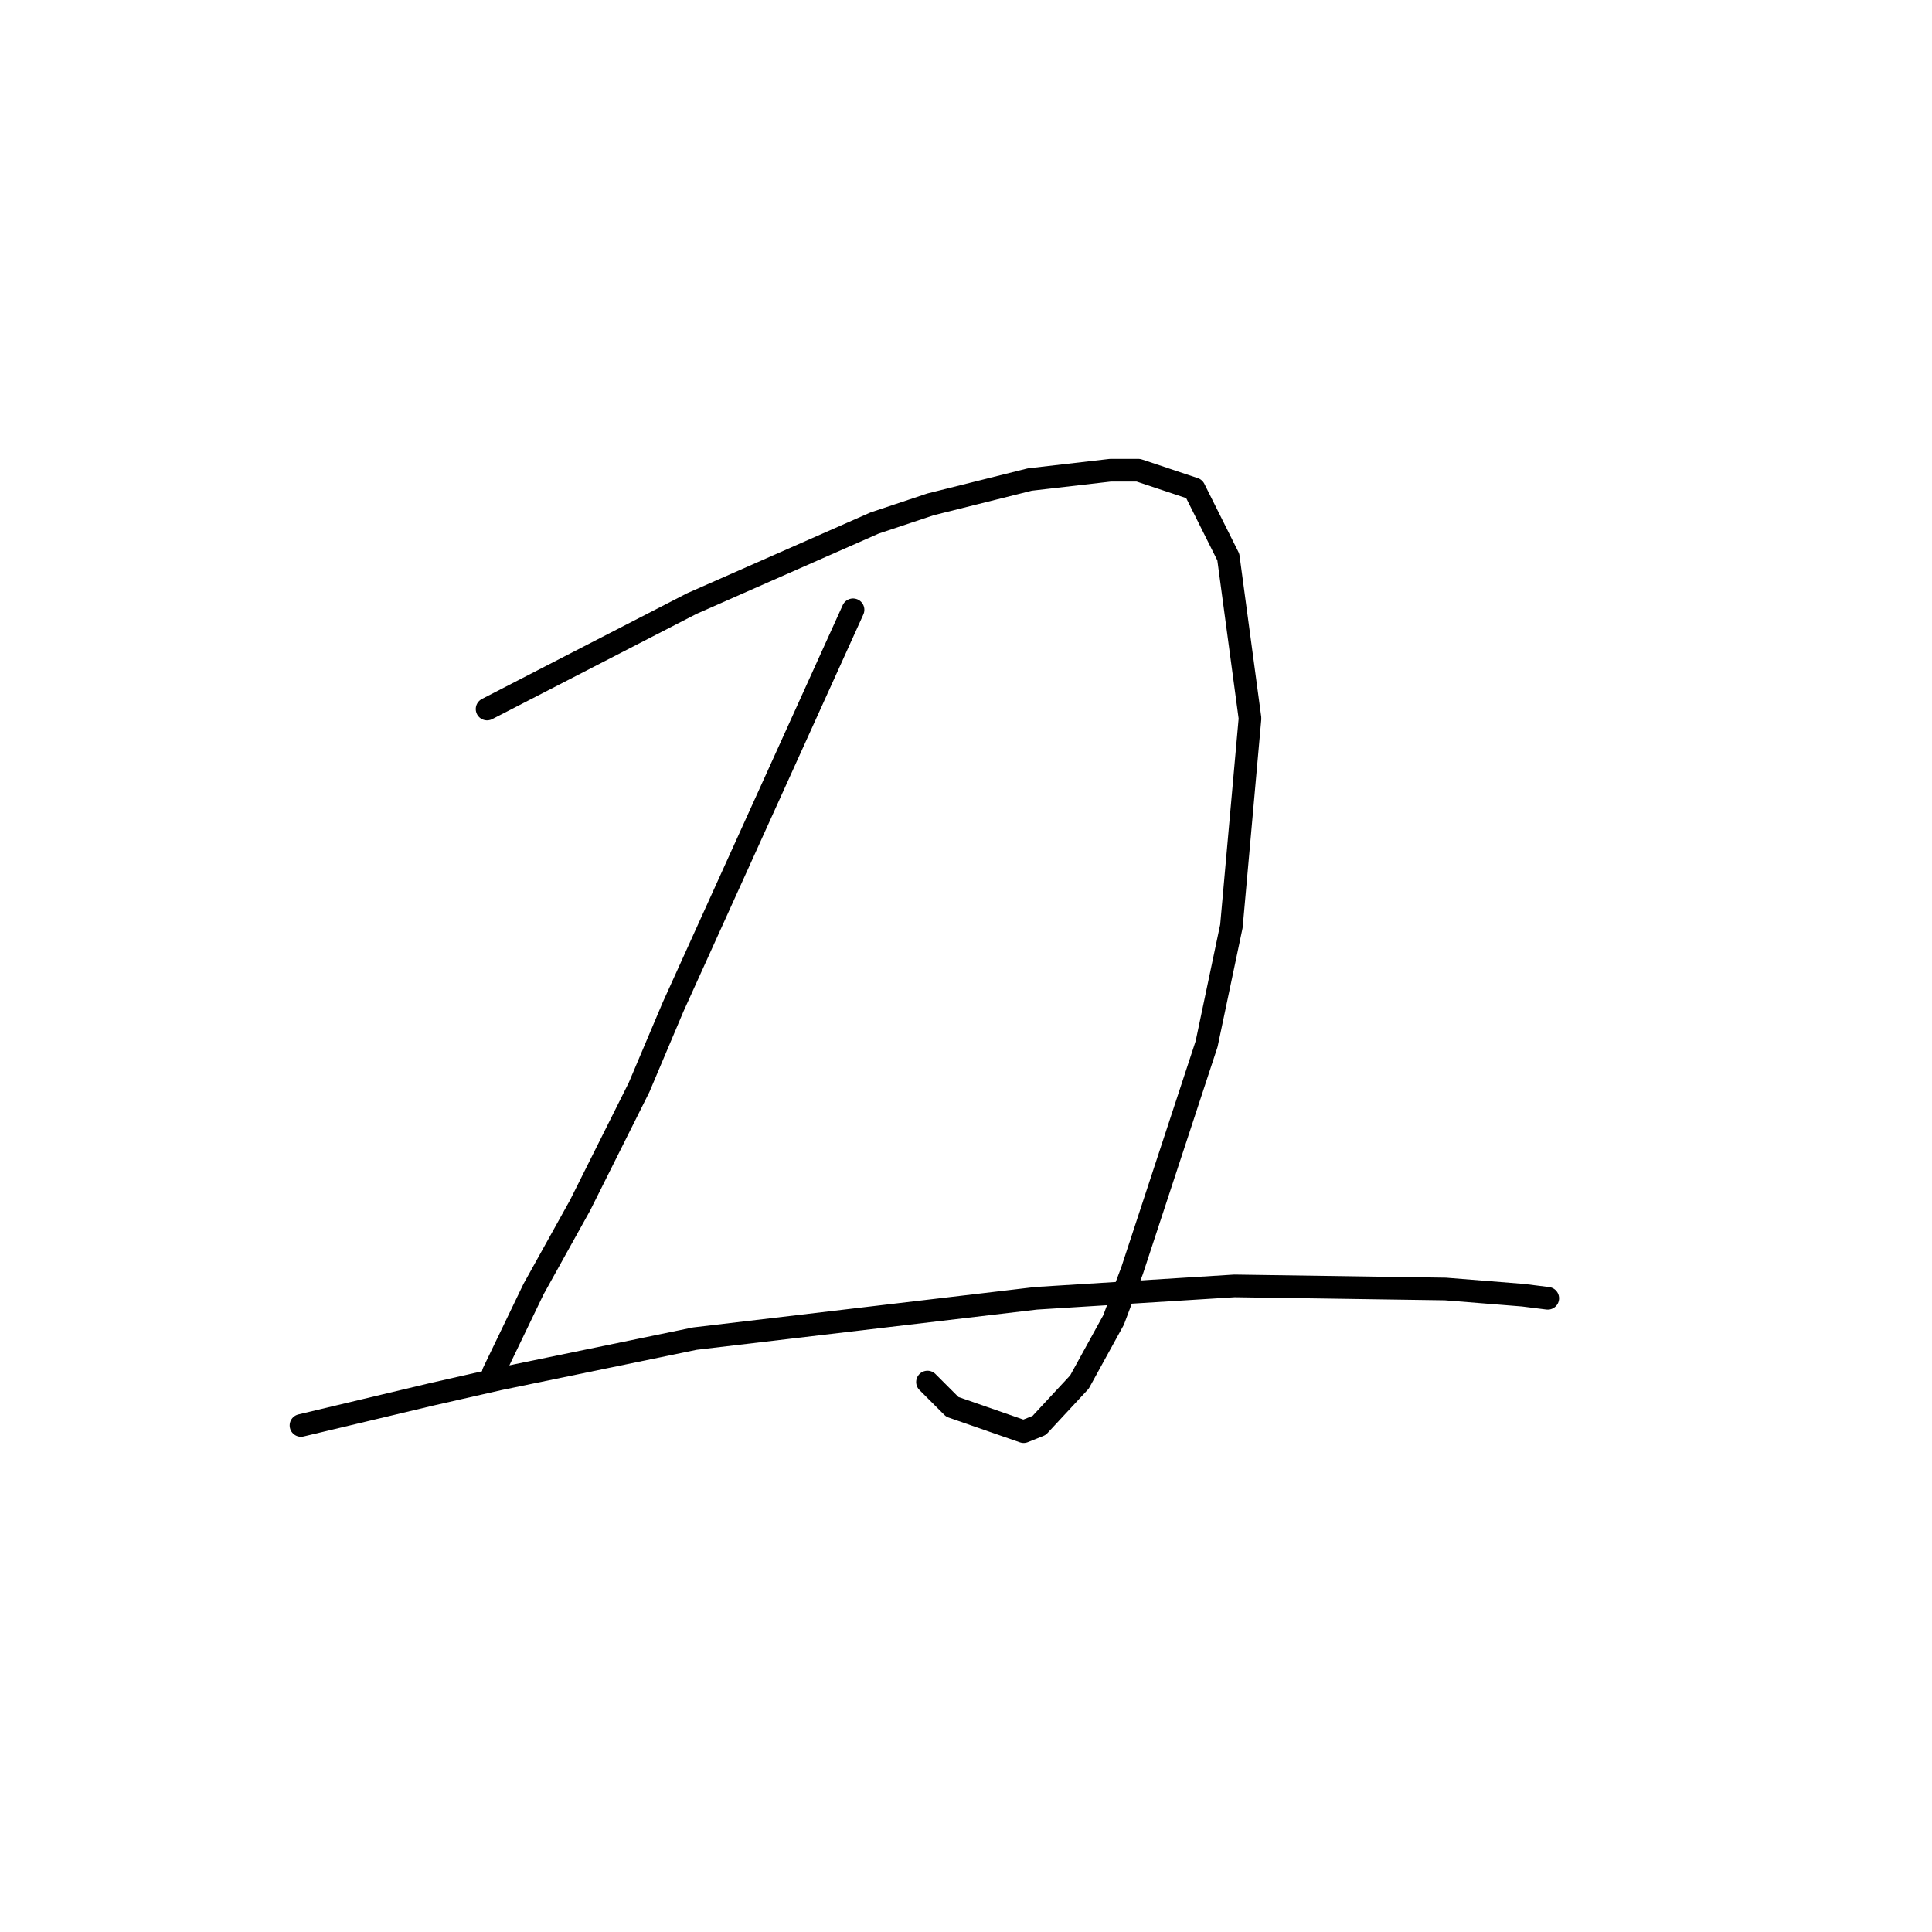 <?xml version="1.0" standalone="no"?>
    <svg width="256" height="256" xmlns="http://www.w3.org/2000/svg" version="1.1">
    <polyline stroke="black" stroke-width="3" stroke-linecap="round" fill="transparent" stroke-linejoin="round" points="116.365 106.2 " />
        <polyline stroke="black" stroke-width="3" stroke-linecap="round" fill="transparent" stroke-linejoin="round" points="97.777 123.576 " />
        <polyline stroke="black" stroke-width="3" stroke-linecap="round" fill="transparent" stroke-linejoin="round" points="64.539 93.95 78.1 86.963 91.662 79.977 115.908 69.292 123.306 66.826 136.456 63.539 147.141 62.306 150.84 62.306 158.237 64.772 162.758 73.813 165.634 95.182 163.169 122.717 159.881 138.333 150.018 168.333 147.552 174.908 143.032 183.128 137.689 188.881 135.634 189.703 126.182 186.415 122.895 183.128 122.895 183.128 " />
        <polyline stroke="black" stroke-width="3" stroke-linecap="round" fill="transparent" stroke-linejoin="round" points="113.032 80.799 101.114 107.1 89.196 133.402 84.676 144.087 76.867 159.703 70.703 170.799 65.361 181.895 65.361 181.895 " />
        <polyline stroke="black" stroke-width="3" stroke-linecap="round" fill="transparent" stroke-linejoin="round" points="39.881 188.881 48.511 186.826 57.141 184.771 66.182 182.717 92.073 177.374 137.278 172.032 163.58 170.388 191.525 170.799 201.799 171.621 205.086 172.032 205.086 172.032 " />
        </svg>